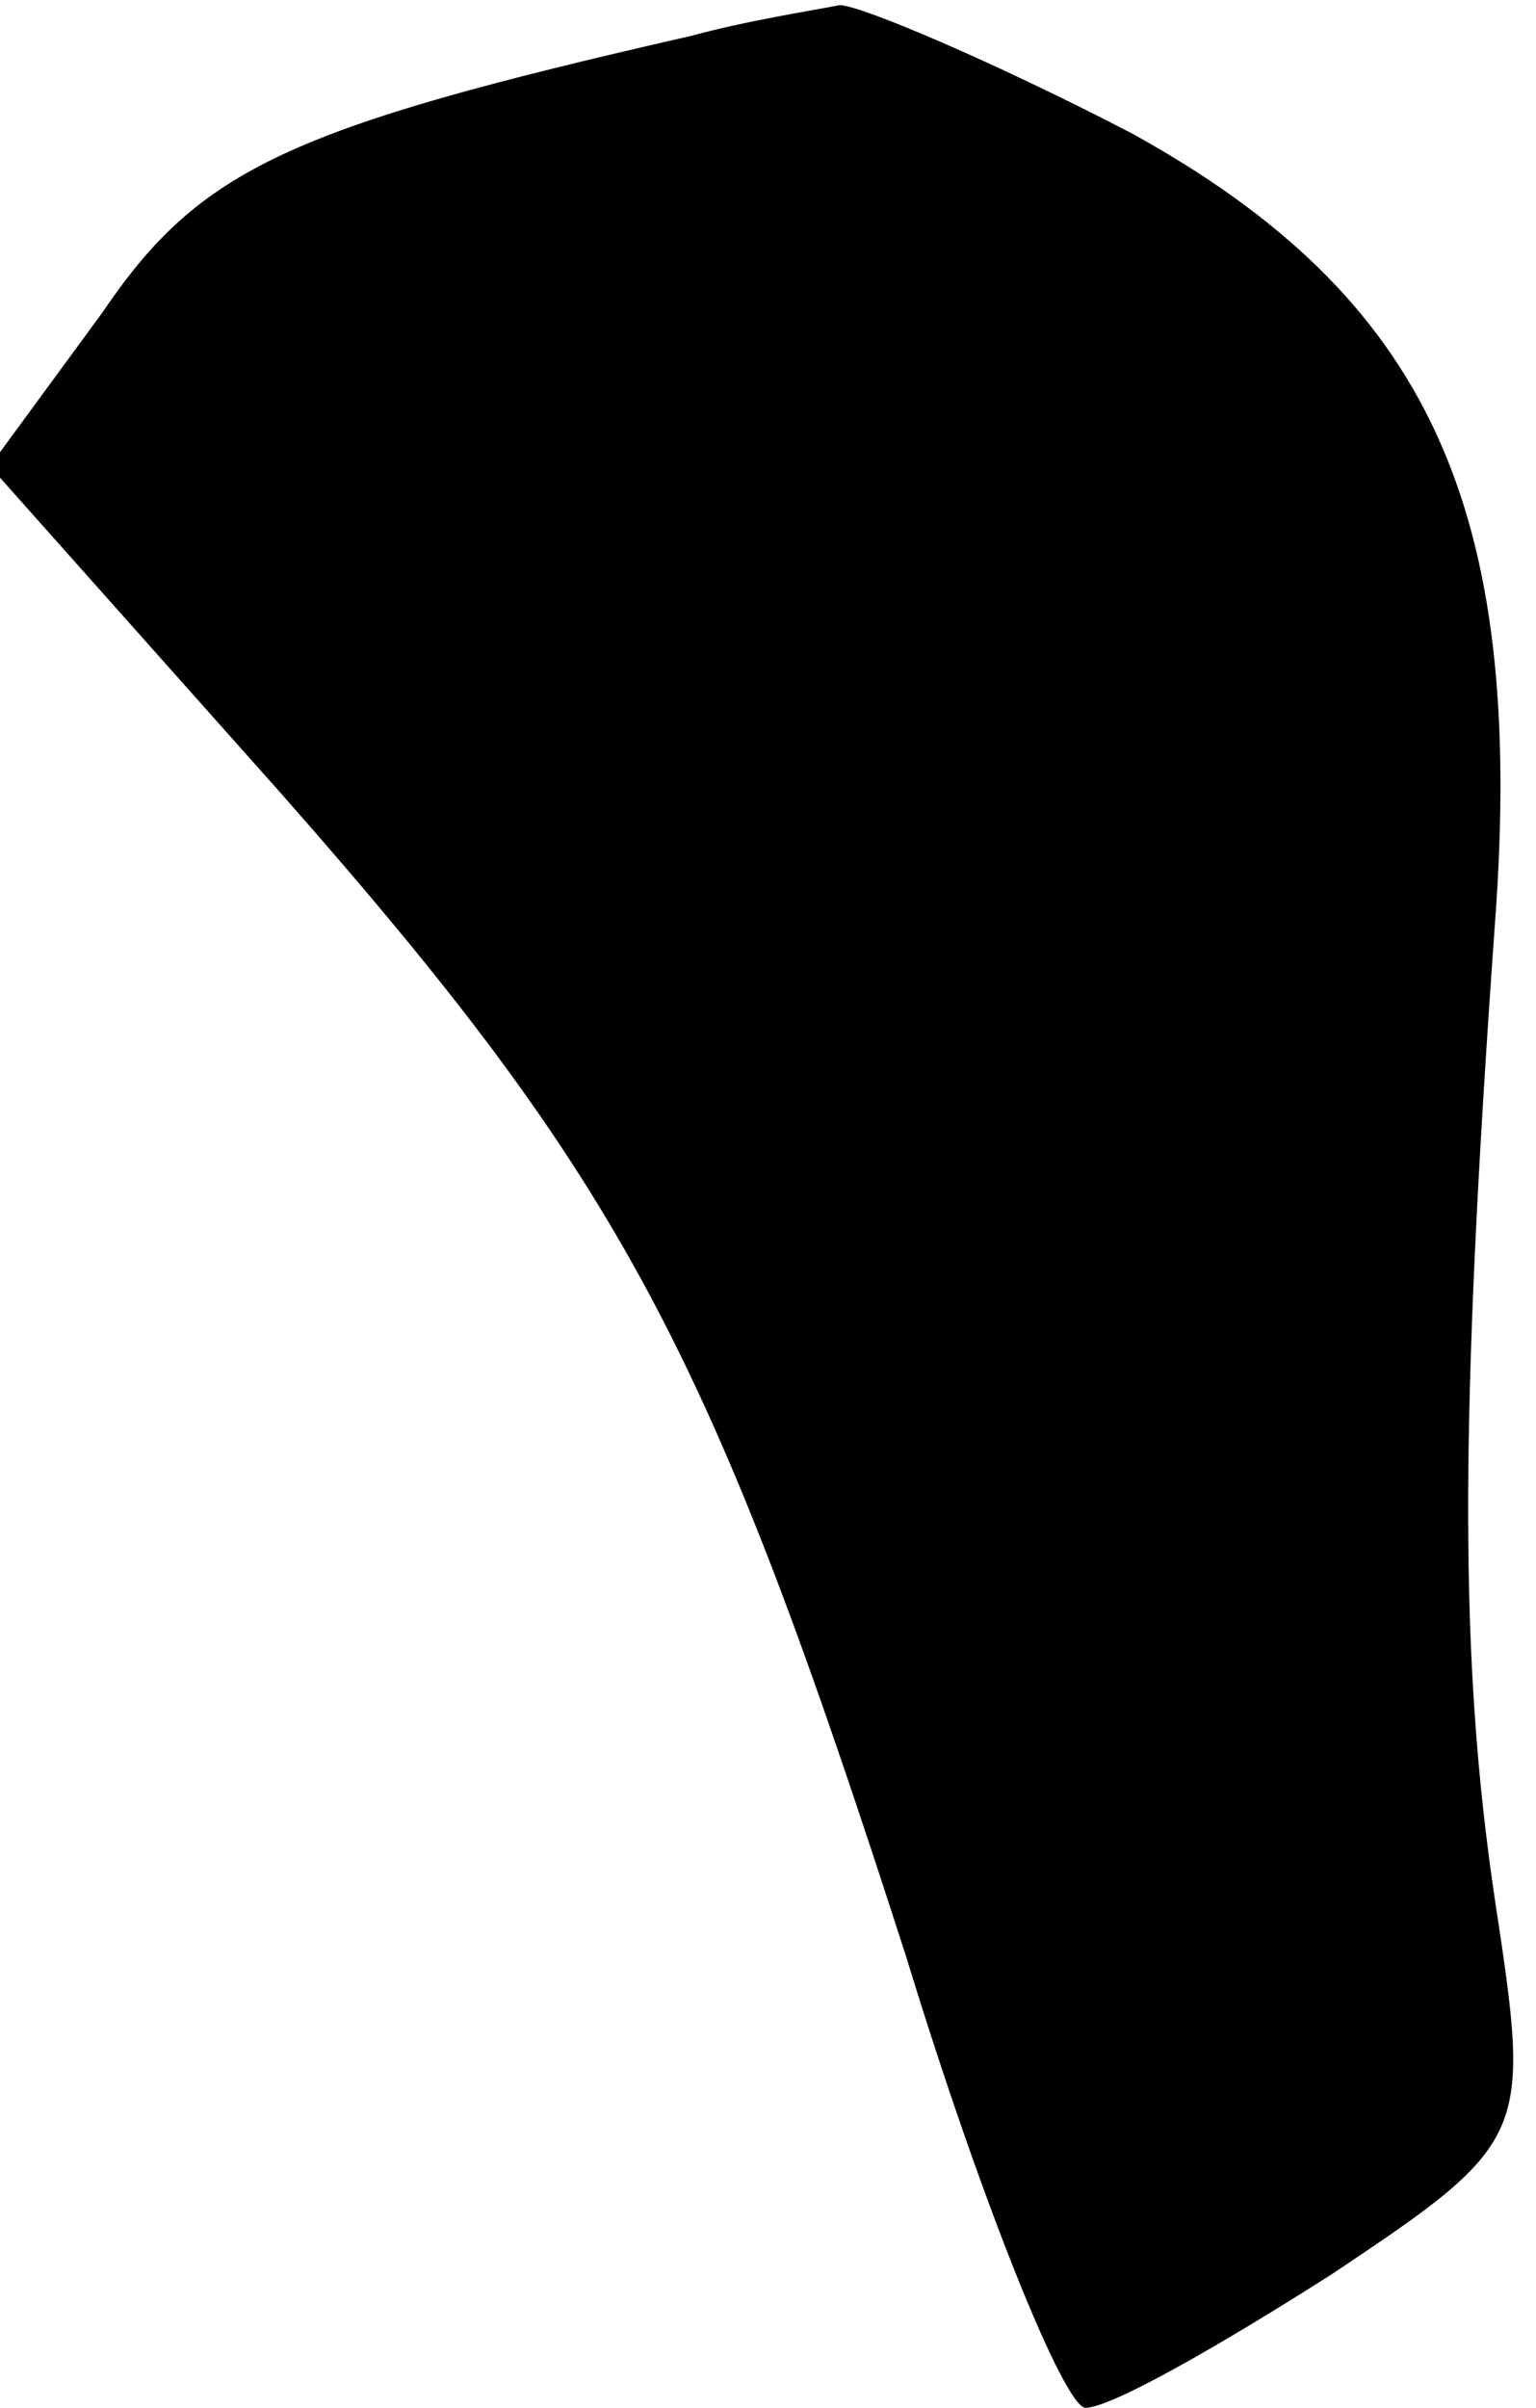 <?xml version="1.0" standalone="no"?>
<!DOCTYPE svg PUBLIC "-//W3C//DTD SVG 20010904//EN"
 "http://www.w3.org/TR/2001/REC-SVG-20010904/DTD/svg10.dtd">
<svg version="1.0" xmlns="http://www.w3.org/2000/svg"
 width="30pt" height="47pt" viewBox="0 0 30 47"
 preserveAspectRatio="xMidYMid meet">
<g transform="translate(0,47) scale(0.1,-0.1)"
fill="#000000" stroke="none">
<path fill="#000000" stroke="none" d="M135 463 c-79 -18 -96 -26 -115 -54
l-22 -30 57 -64 c67 -76 84 -109 122 -227 15 -49 31 -88 35 -88 5 0 26 12 48
26 39 26 39 27 32 73 -7 47 -7 93 0 191 6 81 -13 122 -71 154 -27 14 -53 25
-57 25 -5 -1 -18 -3 -29 -6z"/>
</g>
</svg>
